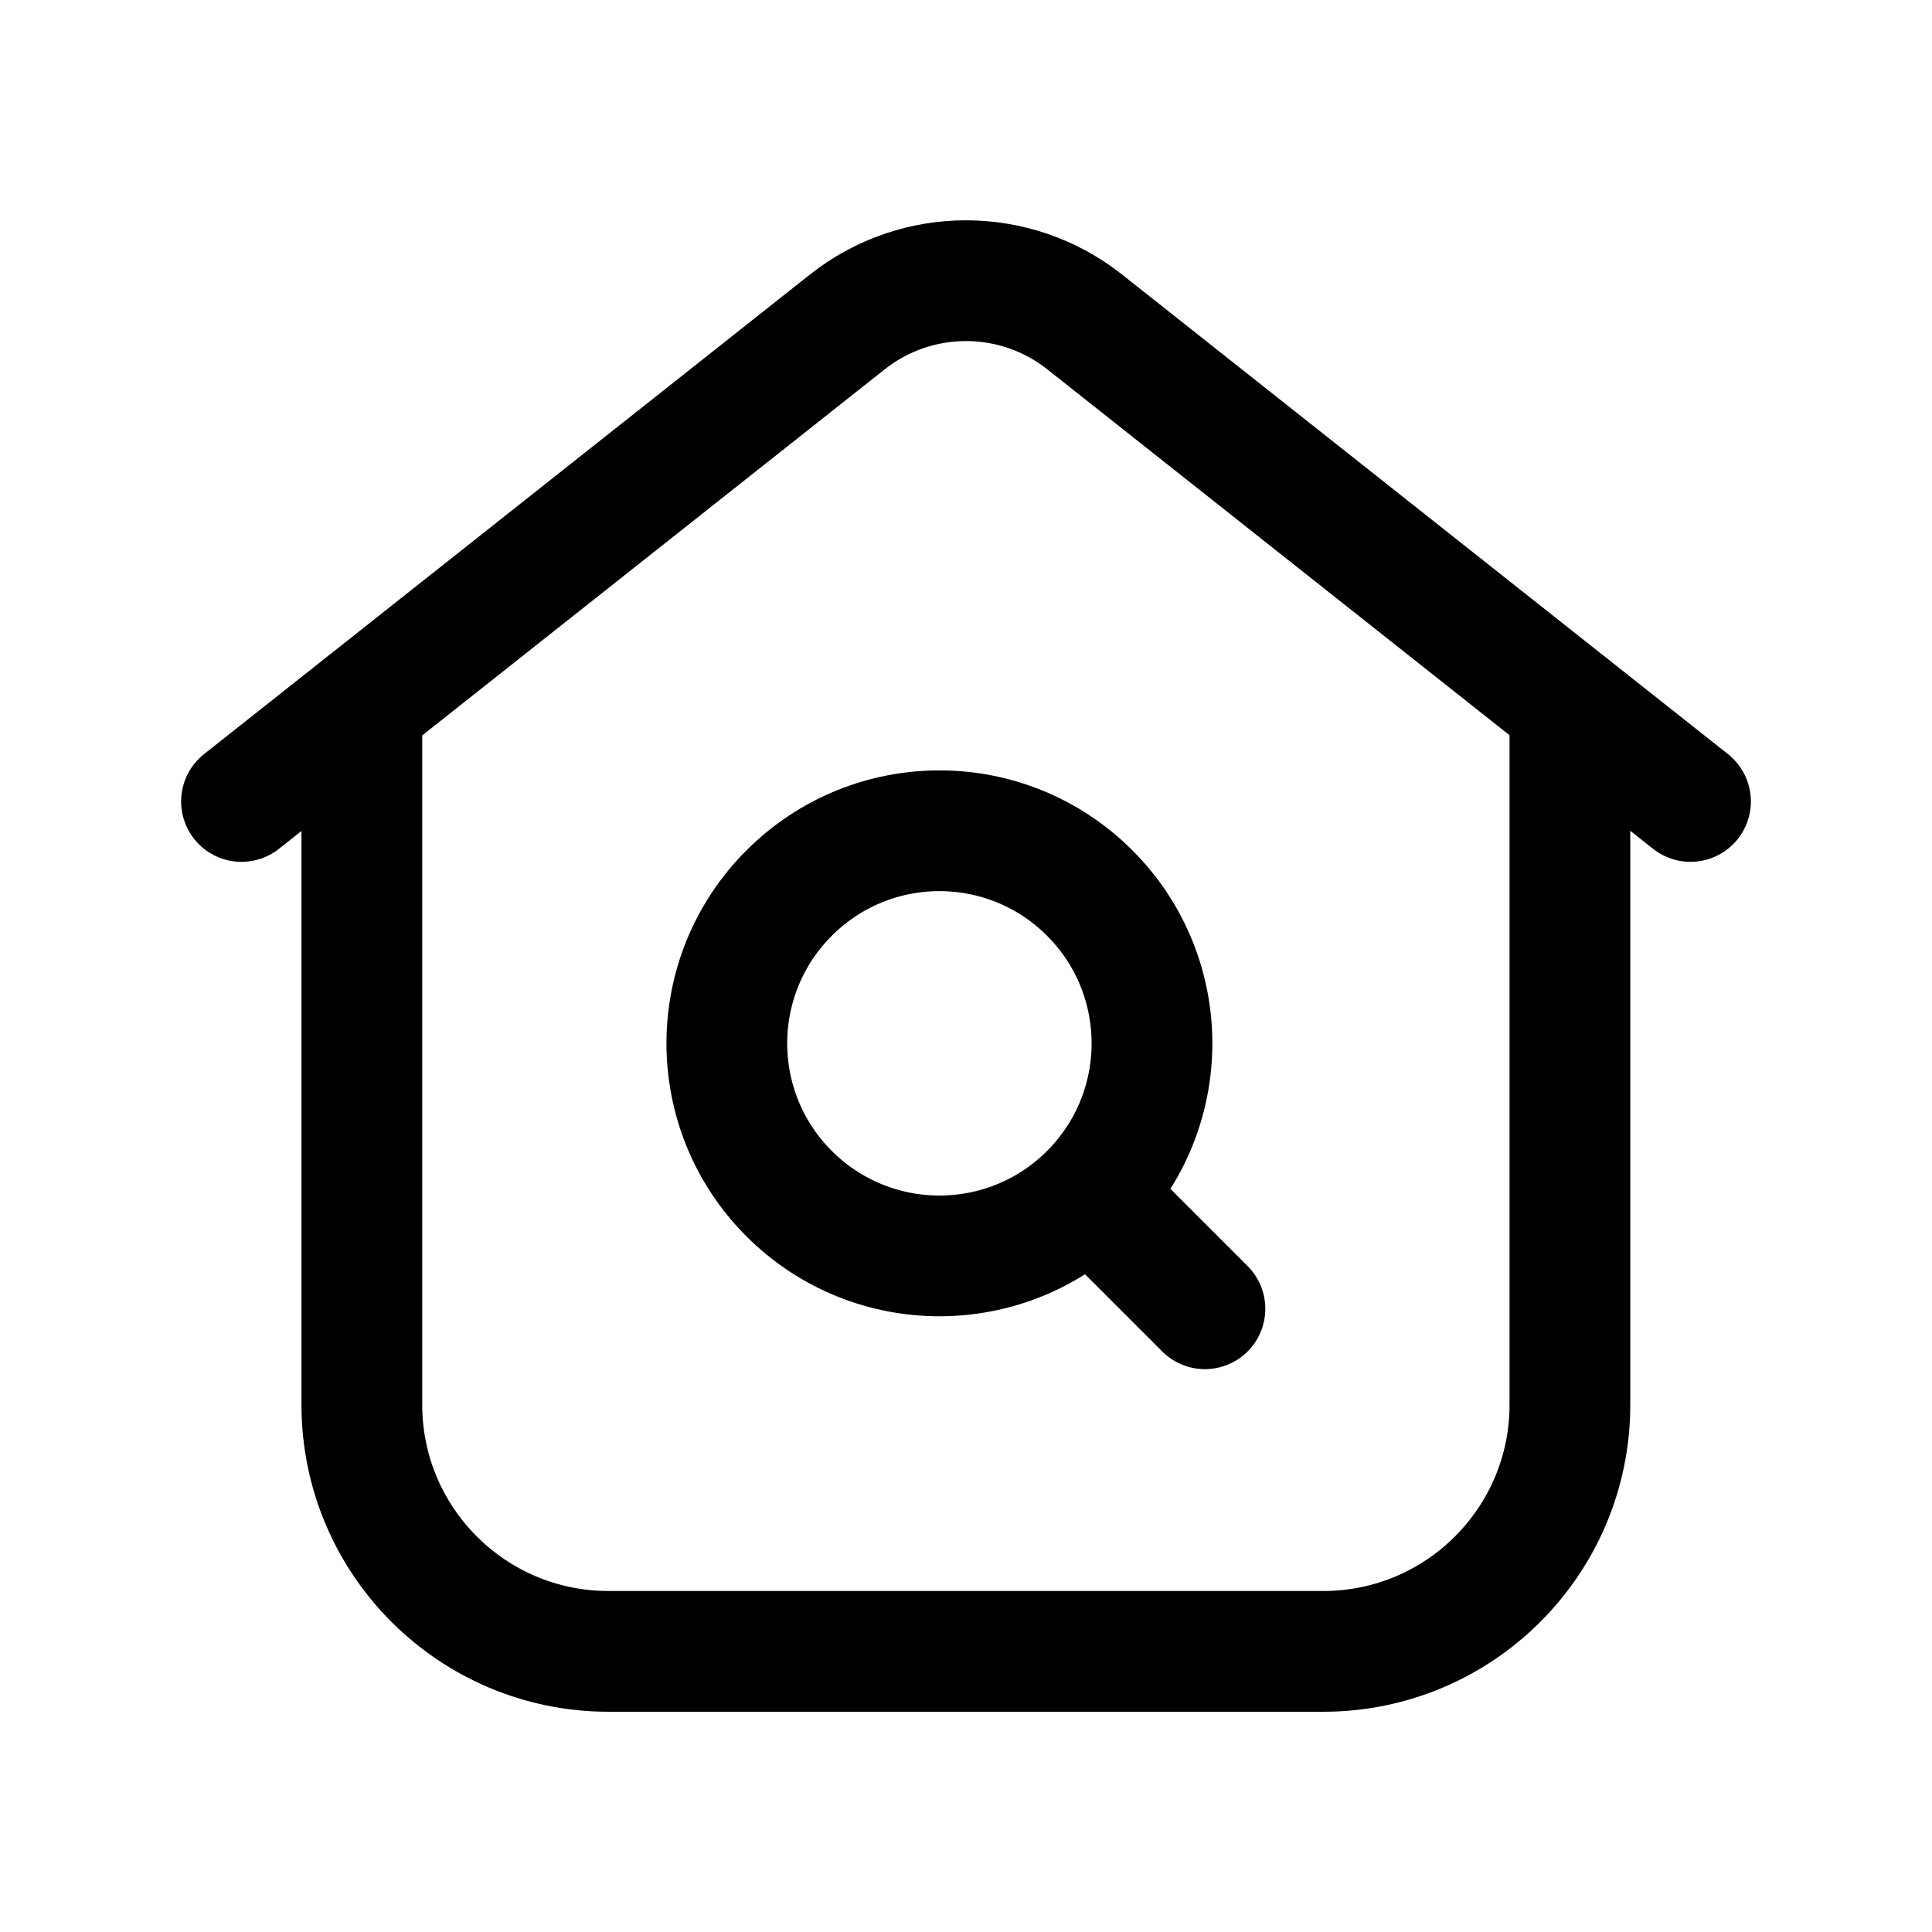 <svg width="24" height="24" viewBox="0 0 24 24" fill="none" xmlns="http://www.w3.org/2000/svg">
<path d="M4.495 8.775V17.45C4.495 19.142 5.867 20.514 7.559 20.514H16.438C18.13 20.514 19.502 19.142 19.502 17.45V8.775" stroke="black" stroke-width="1.5" stroke-linecap="round" stroke-linejoin="round"/>
<path d="M21 9.956L13.474 3.999C12.61 3.316 11.39 3.316 10.526 3.999L3 9.956" stroke="black" stroke-width="1.5" stroke-linecap="round" stroke-linejoin="round"/>
<path d="M14.968 16.258L13.537 14.827M13.537 14.828C12.506 15.859 10.834 15.859 9.803 14.828C8.771 13.797 8.771 12.125 9.803 11.094C10.834 10.062 12.506 10.062 13.537 11.094C14.568 12.125 14.568 13.797 13.537 14.828Z" stroke="black" stroke-width="1.5" stroke-linecap="round" stroke-linejoin="round"/>
</svg>